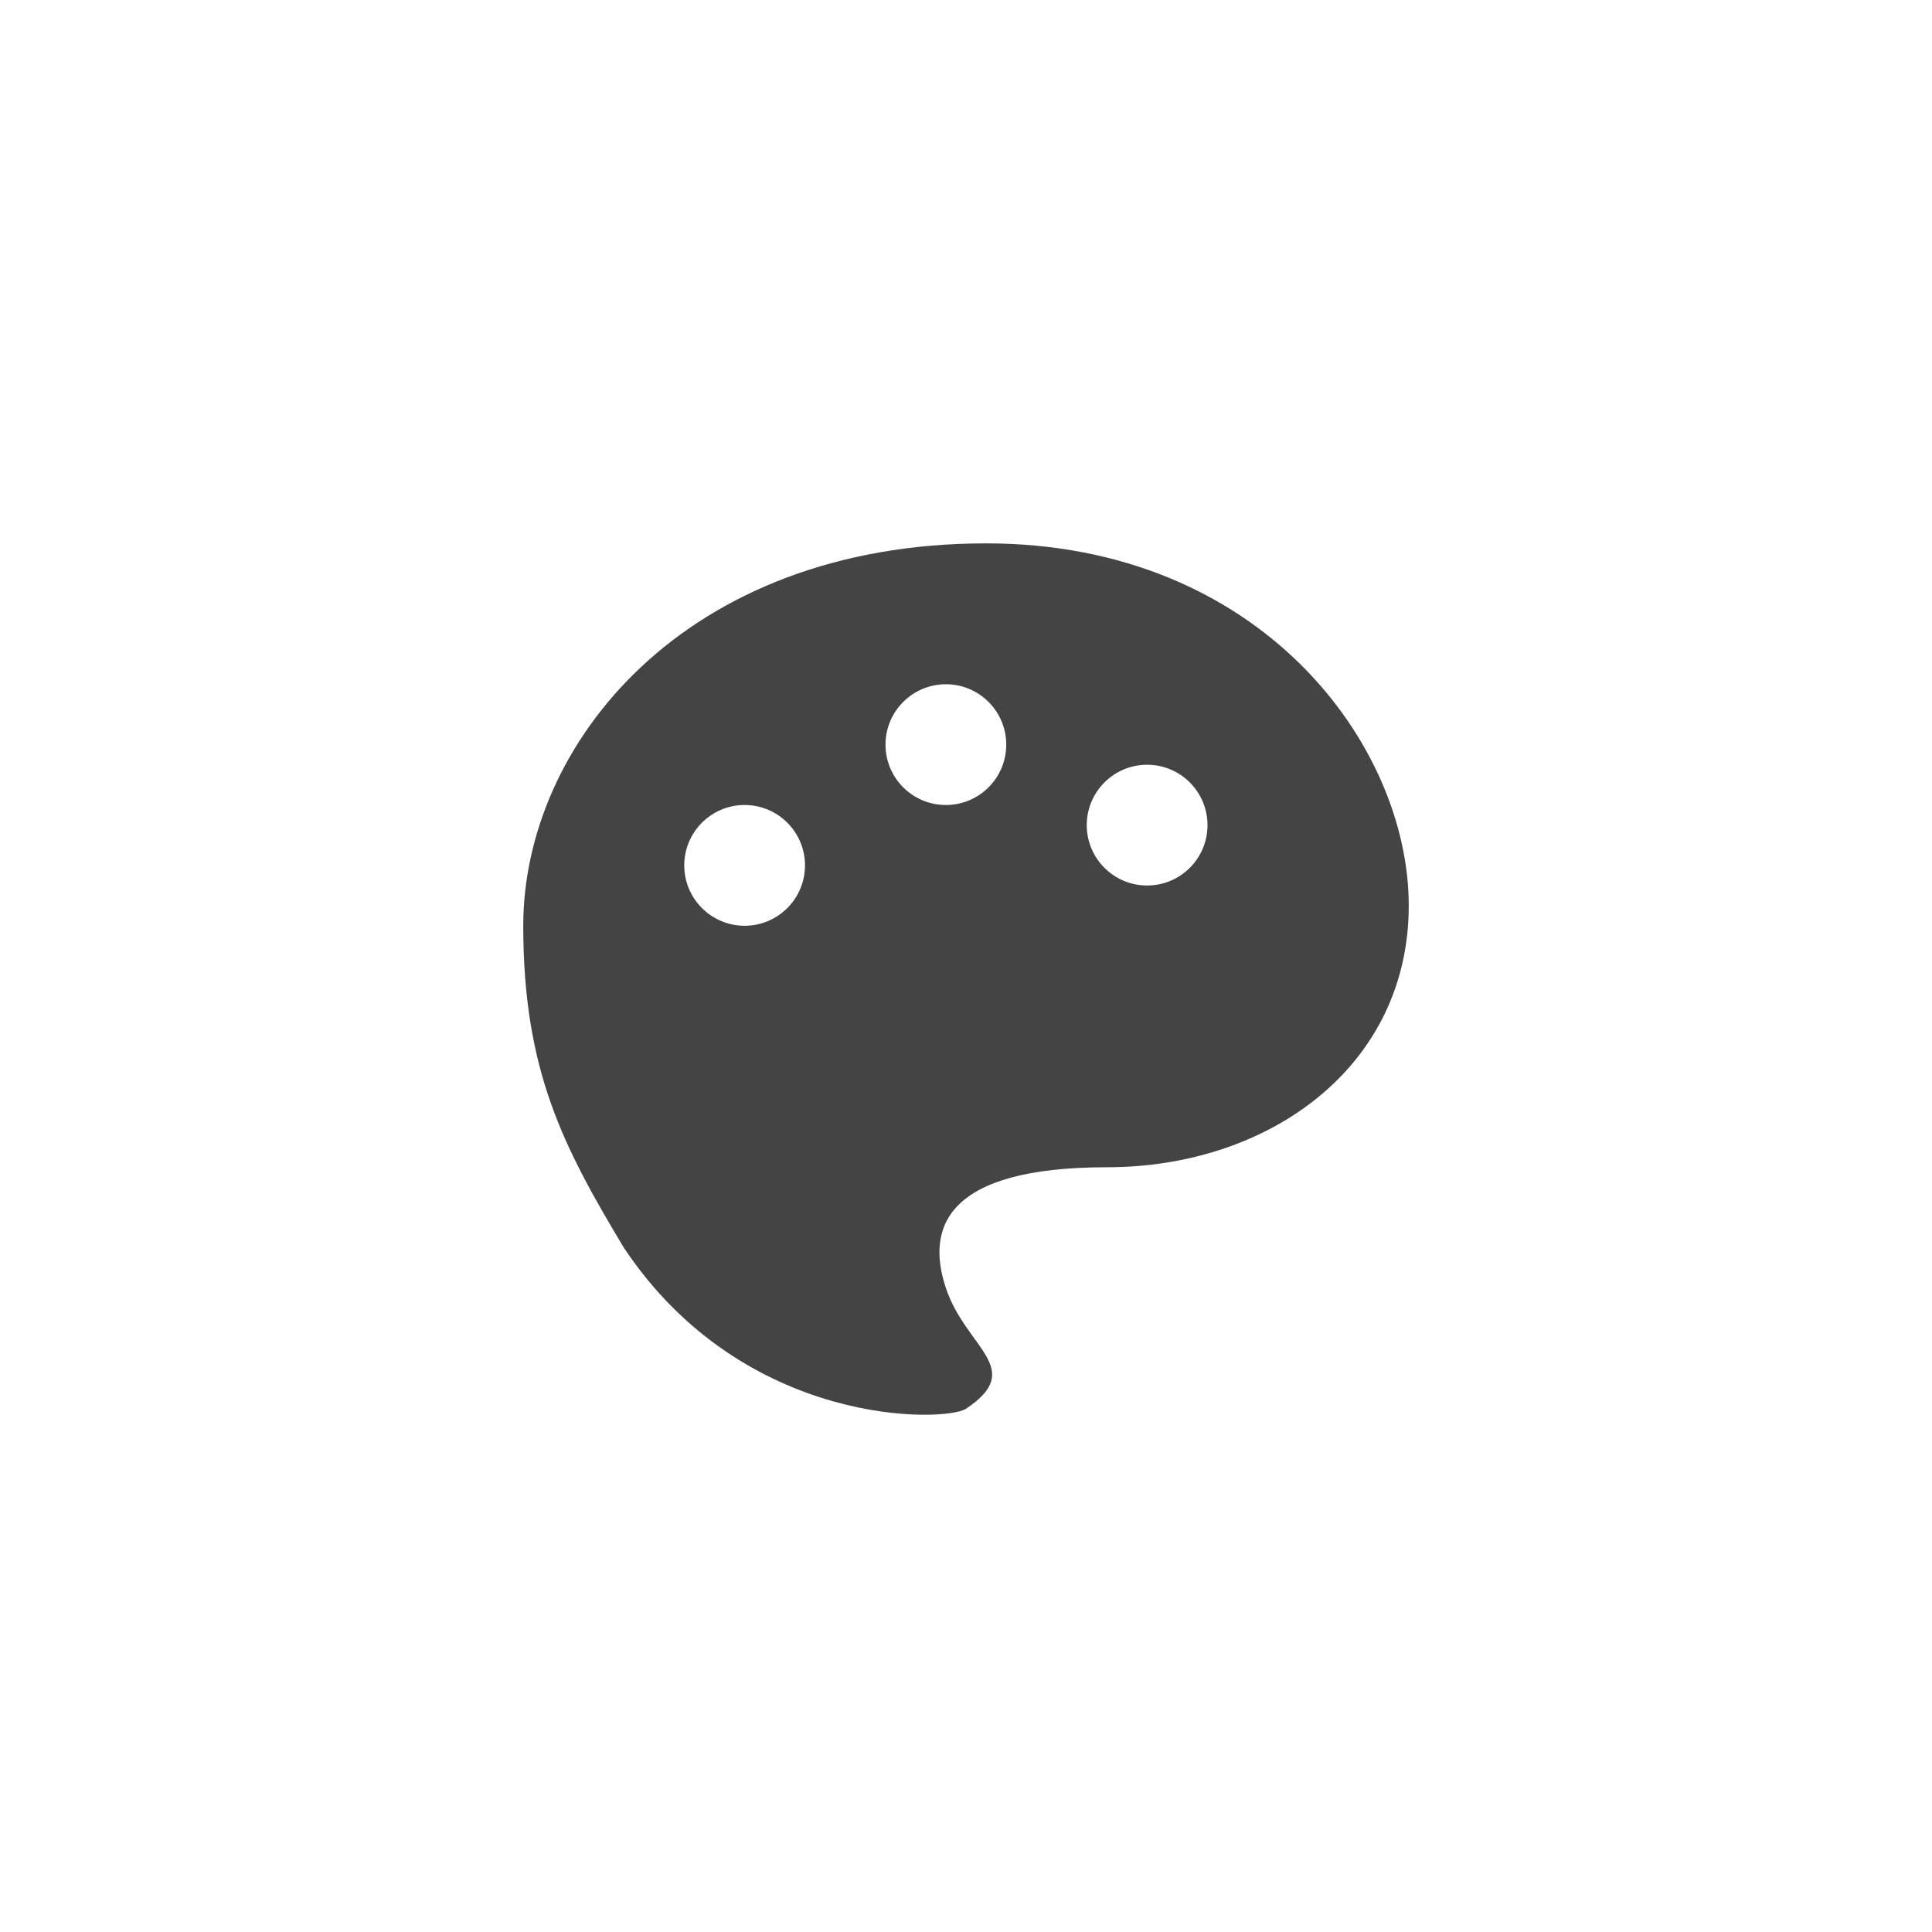 <?xml version="1.0" encoding="utf-8"?>
<svg width="48" height="48" viewBox="0 0 48 48" fill="#444" xmlns="http://www.w3.org/2000/svg">
<path d="M24.5 13.5C31.312 13.5 35 18.5 35 22.5C35 26.5 31.531 29 27.5 29C23.5 29 23 30.5 23.5 32C24 33.5 25.5 34 24 35C23.5 35.333 18.5 35.5 15.5 31C14 28.5 13 26.6 13 23C13 18.5 17 13.5 24.5 13.5ZM18.5 20C17.672 20 17 20.672 17 21.5C17 22.328 17.672 23 18.5 23C19.328 23 20 22.328 20 21.5C20 20.672 19.328 20 18.5 20ZM28.5 19C27.672 19 27 19.672 27 20.5C27 21.328 27.672 22 28.5 22C29.328 22 30 21.328 30 20.5C30 19.672 29.328 19 28.5 19ZM23.5 17C22.672 17 22 17.672 22 18.5C22 19.328 22.672 20 23.5 20C24.328 20 25 19.328 25 18.5C25 17.672 24.328 17 23.5 17Z" fill="#444"/>
</svg>

